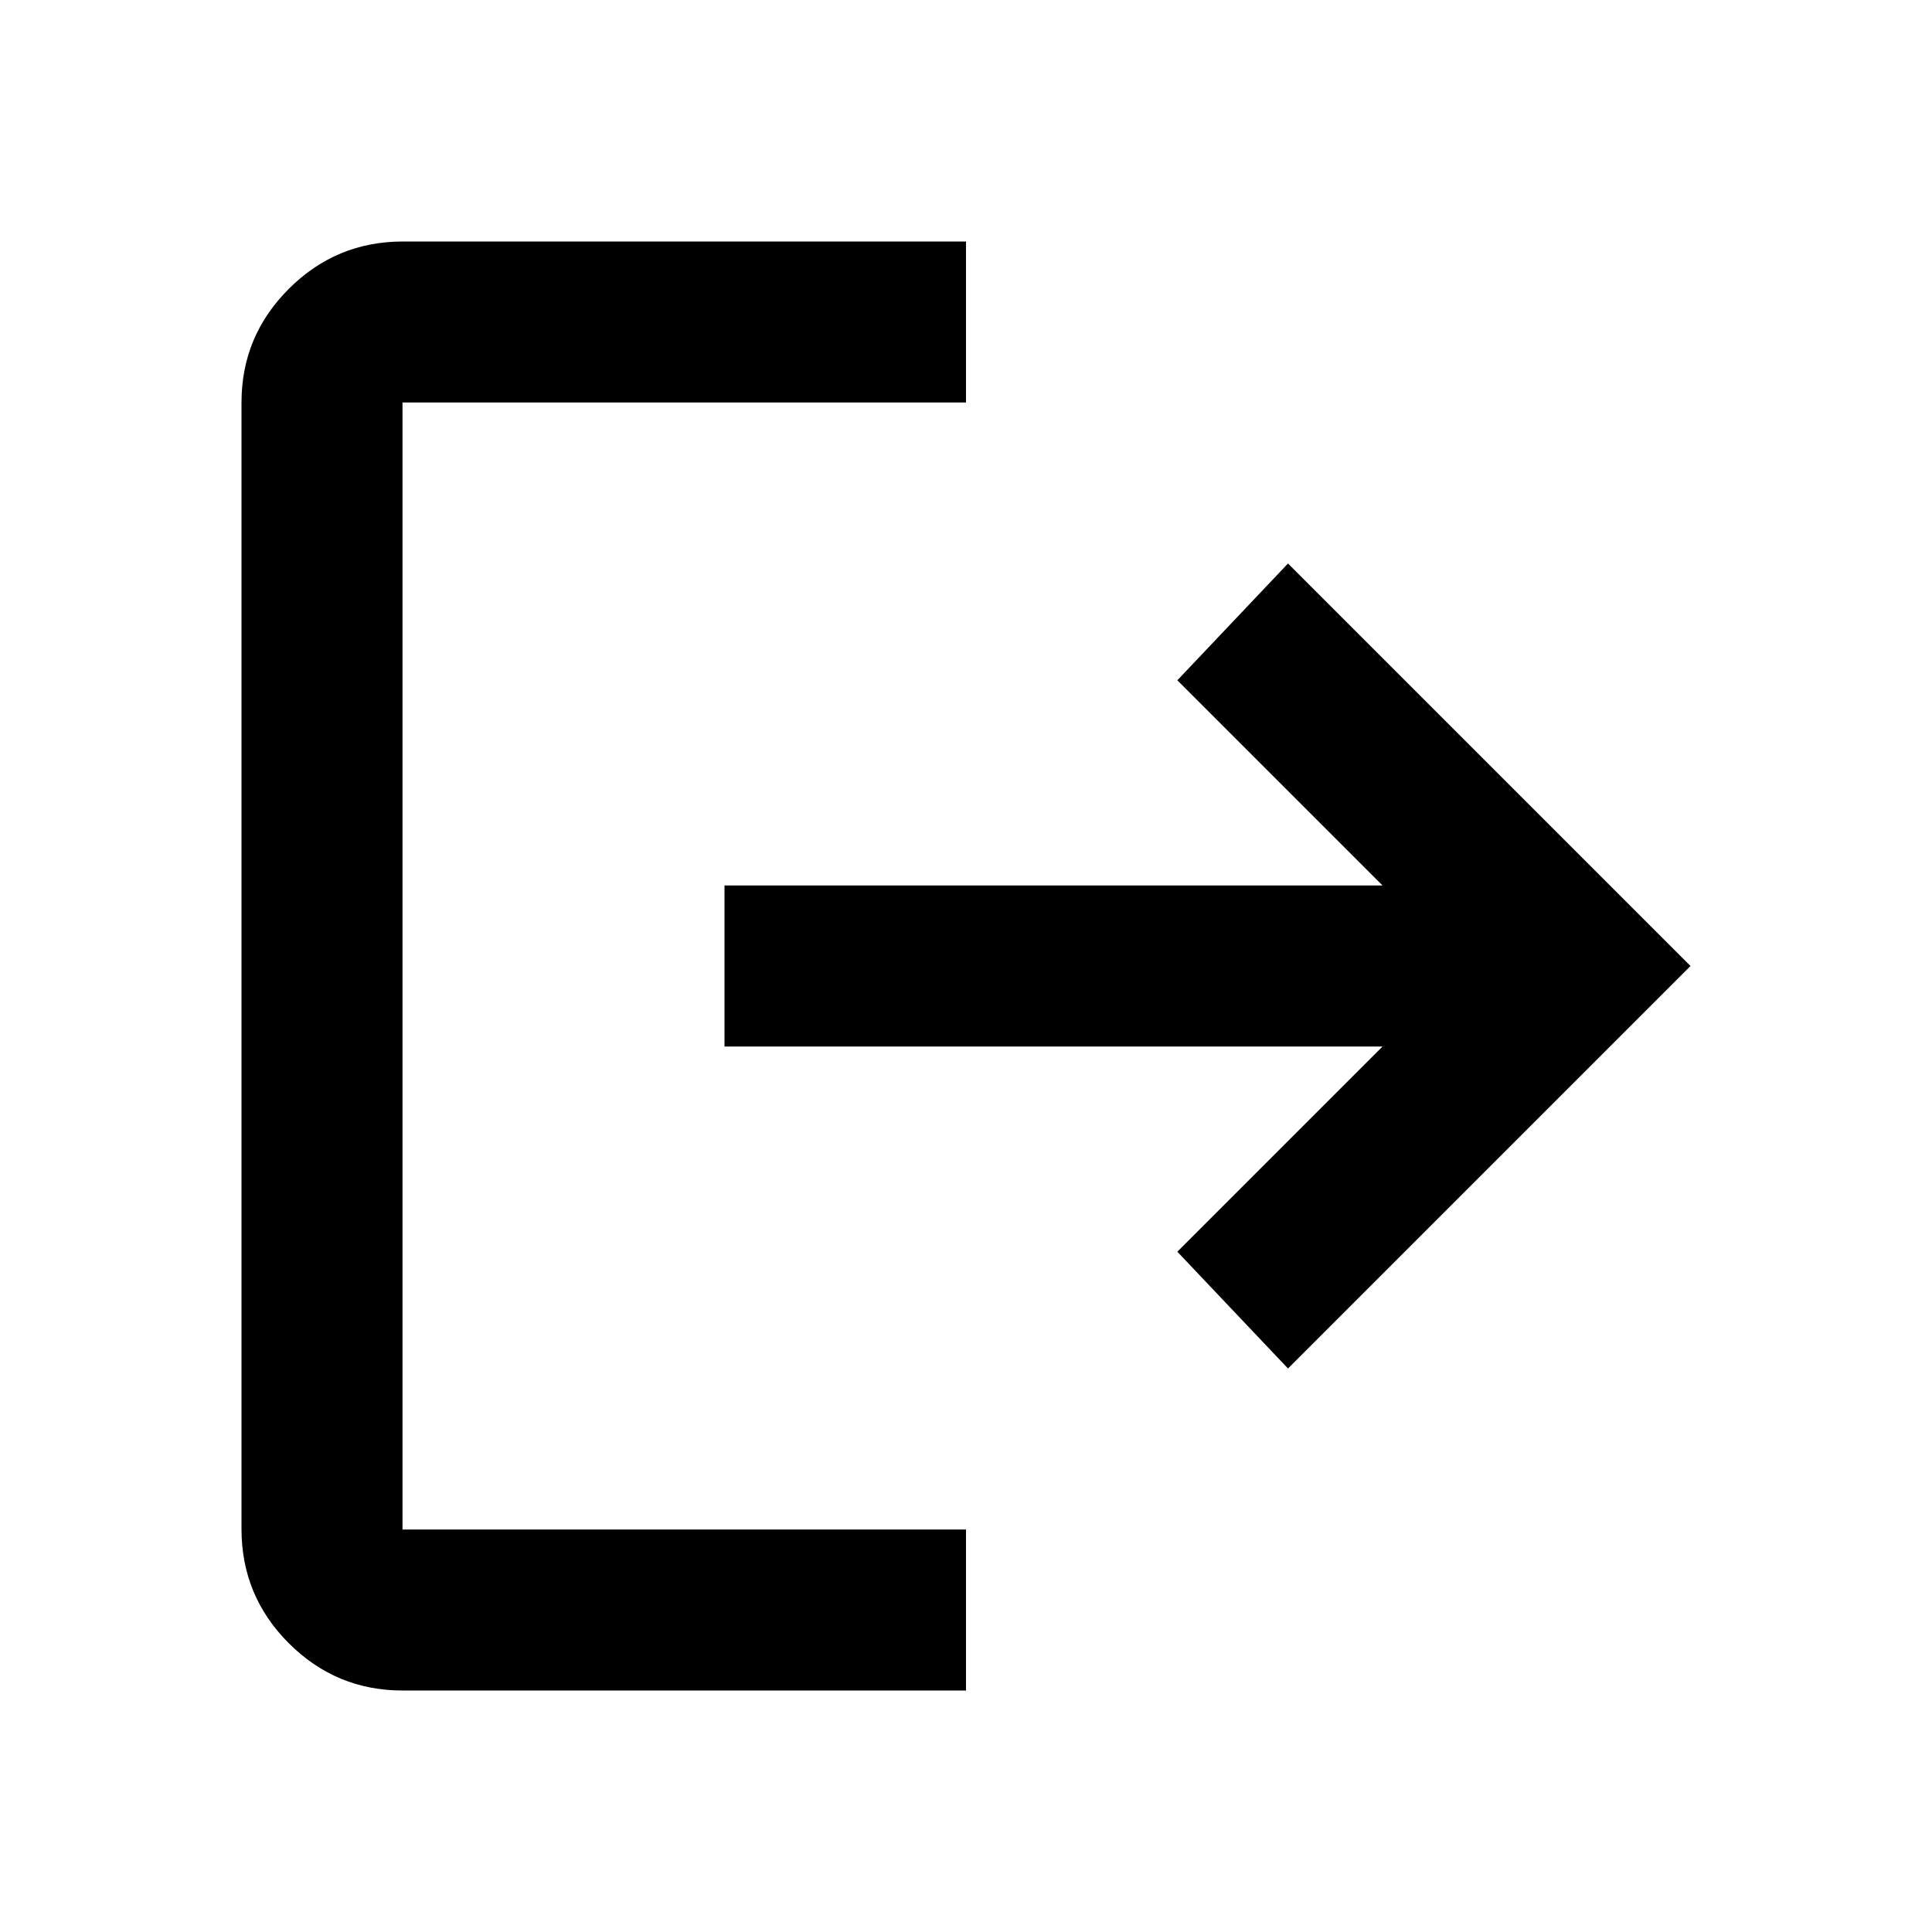<svg width="18" height="18" viewBox="0 0 18 18" fill="none" xmlns="http://www.w3.org/2000/svg">
<path d="M3.75 15.75C3.337 15.75 2.985 15.603 2.691 15.31C2.397 15.016 2.251 14.663 2.25 14.25V3.75C2.25 3.337 2.397 2.985 2.691 2.691C2.985 2.397 3.338 2.251 3.75 2.25H9V3.75H3.75V14.25H9V15.75H3.75ZM12 12.75L10.969 11.662L12.881 9.75H6.75V8.25H12.881L10.969 6.338L12 5.25L15.75 9L12 12.75Z" fill="black"/>
</svg>
